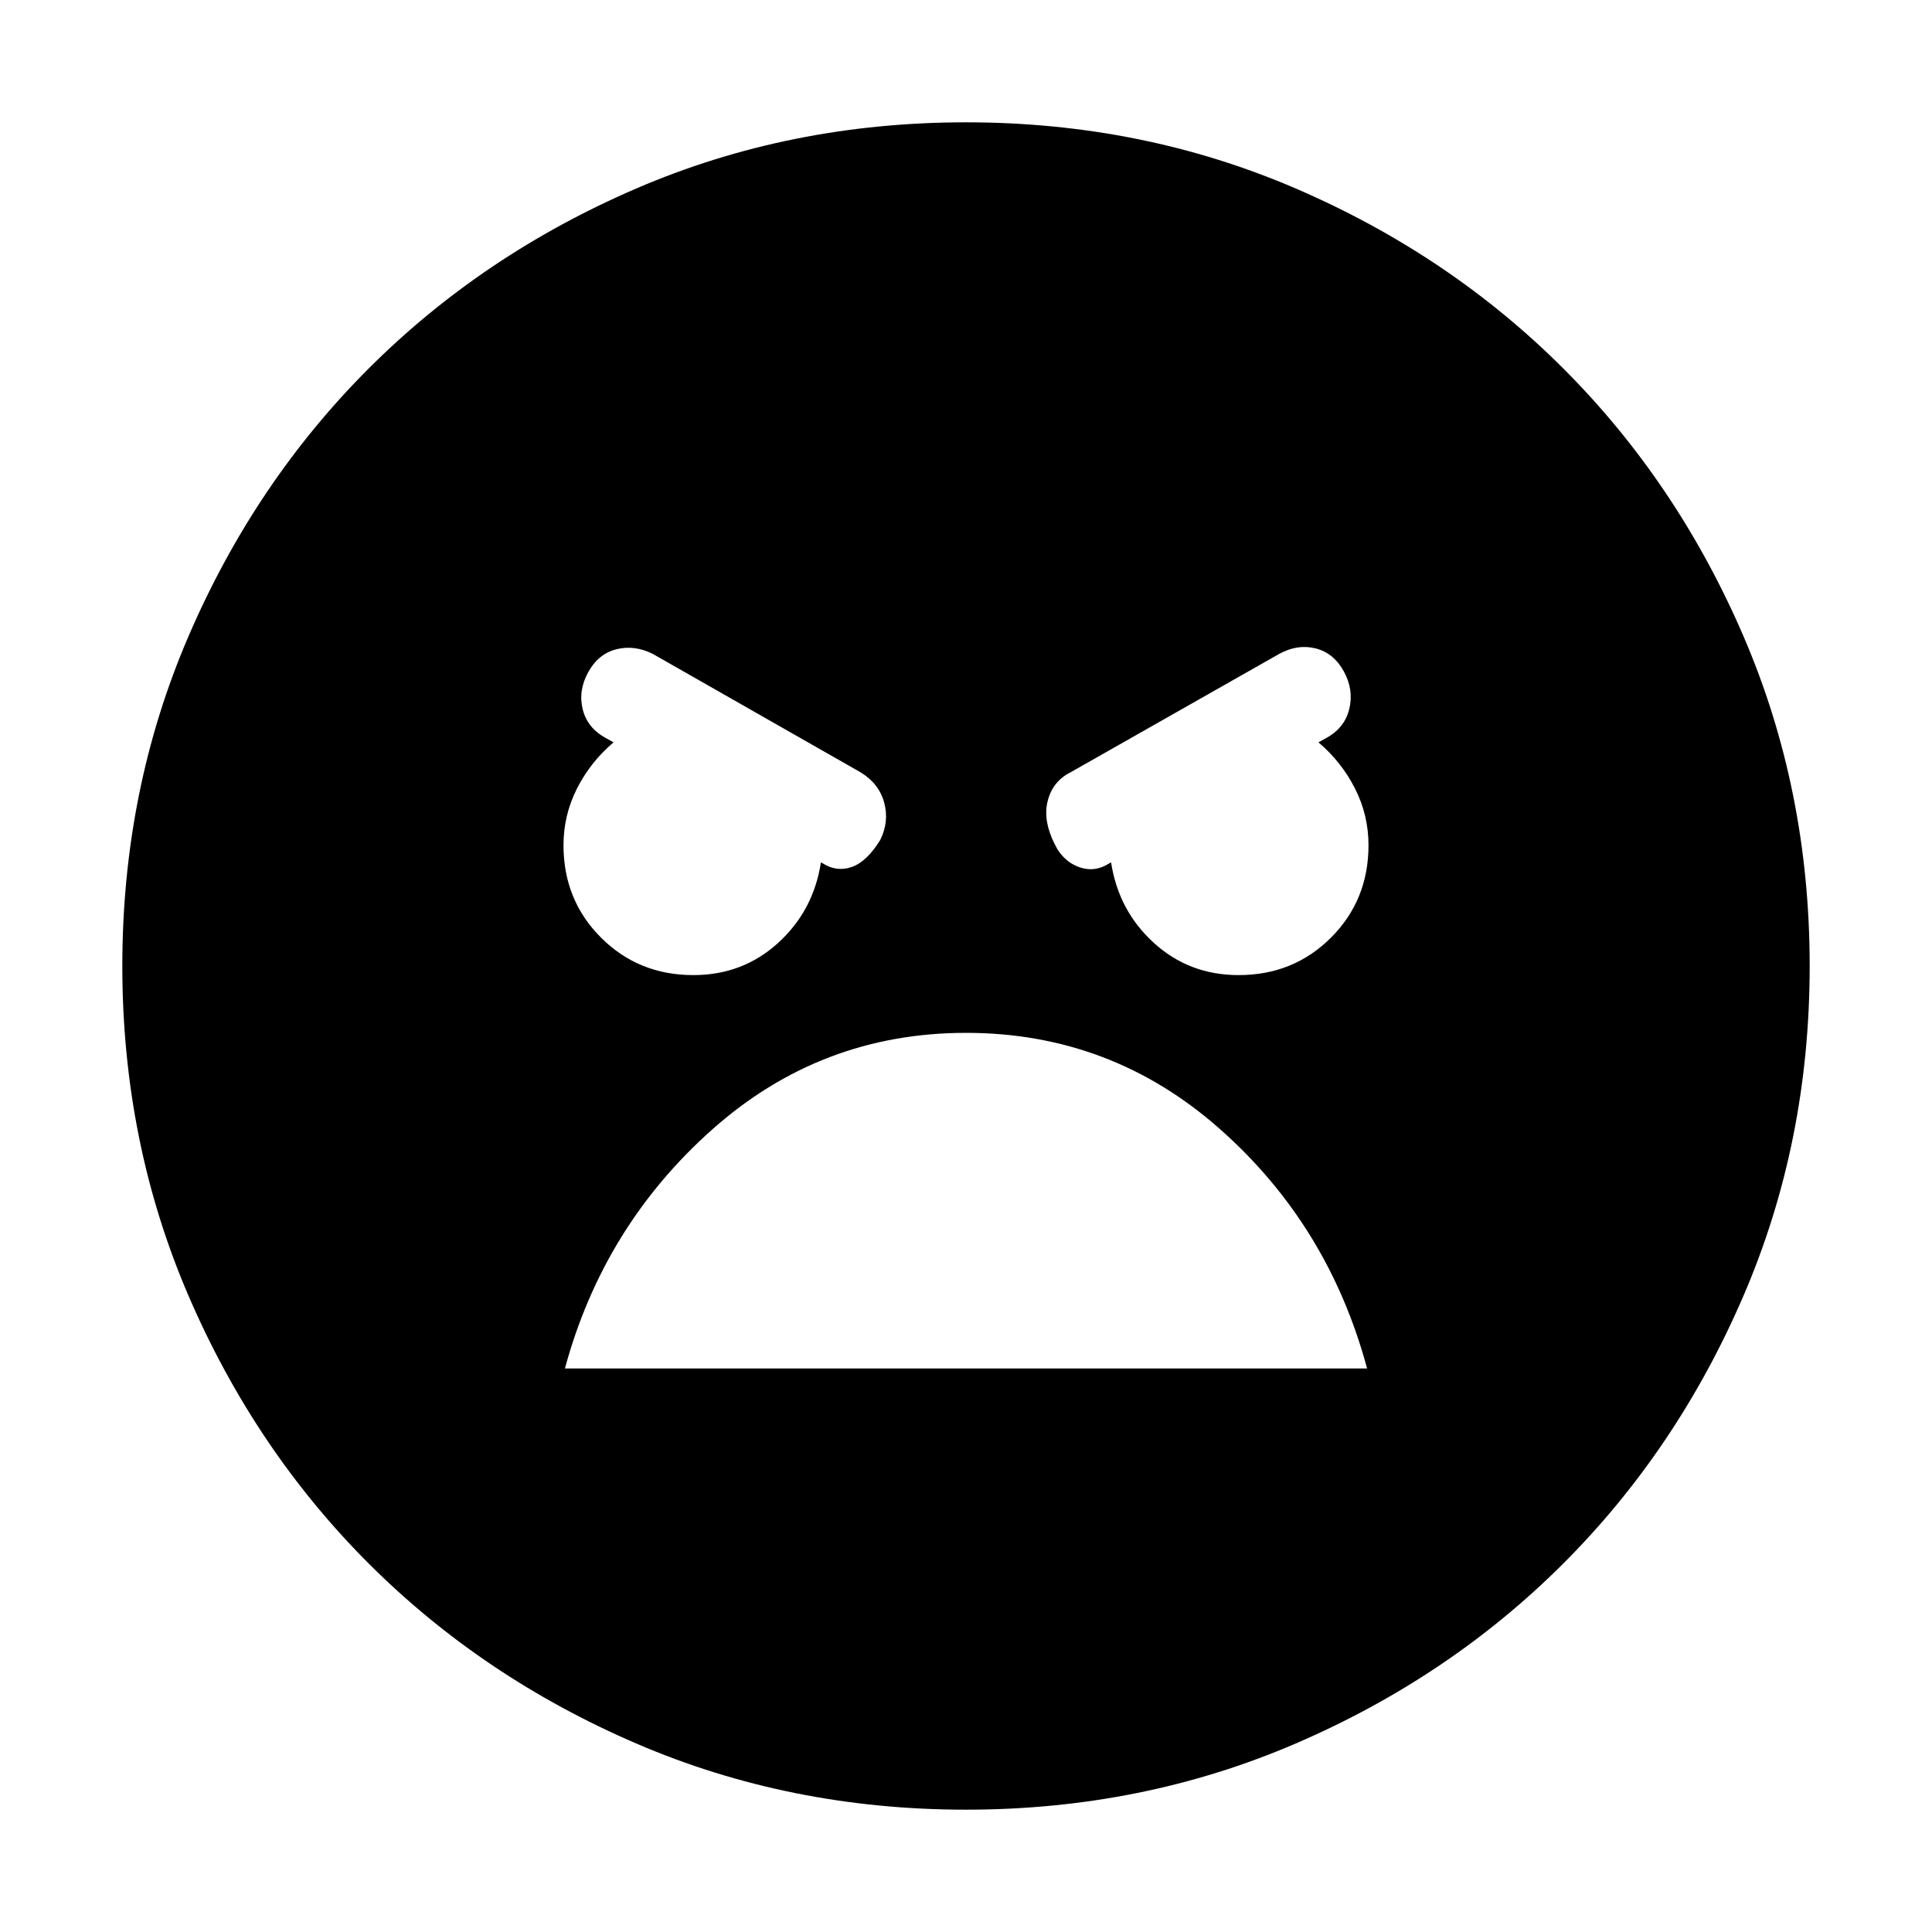 <svg xmlns="http://www.w3.org/2000/svg" height="24" viewBox="0 -960 960 960" width="24"><path d="M480-60.78q-87.52 0-163.91-32.91-76.39-32.92-132.94-89.46-56.54-56.55-89.46-132.94Q60.78-392.48 60.78-480t32.91-163.91q32.92-76.39 89.46-132.94 56.55-56.54 132.94-89.46 76.39-32.91 163.91-32.91t163.91 32.91q76.39 32.92 132.94 89.46 56.54 56.55 89.46 132.94 32.91 76.39 32.91 163.91t-32.91 163.91q-32.92 76.39-89.46 132.94-56.55 56.54-132.94 89.46Q567.52-60.78 480-60.78Zm135.48-414.7q27.26 0 45.89-18.63T680-540q0-15-6.72-28.22-6.71-13.21-18.15-22.91l3.91-2.17q9.13-5 11.42-14.48 2.28-9.48-2.72-18.61-5-9.13-13.98-11.41-8.98-2.29-18.11 2.71l-103.74 58.87q-9.13 4.57-11.48 14.89-2.34 10.33 5.05 23.42 4.43 6.87 11.65 9.08 7.22 2.22 14.09-2.21l.87-.44q3.69 24 21.26 40 17.56 16 42.13 16Zm-270.96 0q24.57 0 42.13-16 17.57-16 21.26-40l.87.44q6.87 4.43 14.37 1.87 7.5-2.57 14.2-13.4 4.56-9.13 2-18.6-2.57-9.48-11.7-15.05l-103.3-58.87q-9.13-4.56-18.11-2.28-8.98 2.28-13.98 11.41t-2.72 18.39q2.29 9.27 11.42 14.27l3.91 2.17q-11.44 9.7-18.15 22.91Q280-555 280-540q0 27.26 18.63 45.89t45.89 18.63ZM480-446.78q-72.13 0-126.13 48.04T280.7-280h398.6q-19.17-71.26-73.17-119.02-54-47.76-126.13-47.76Z"/></svg>